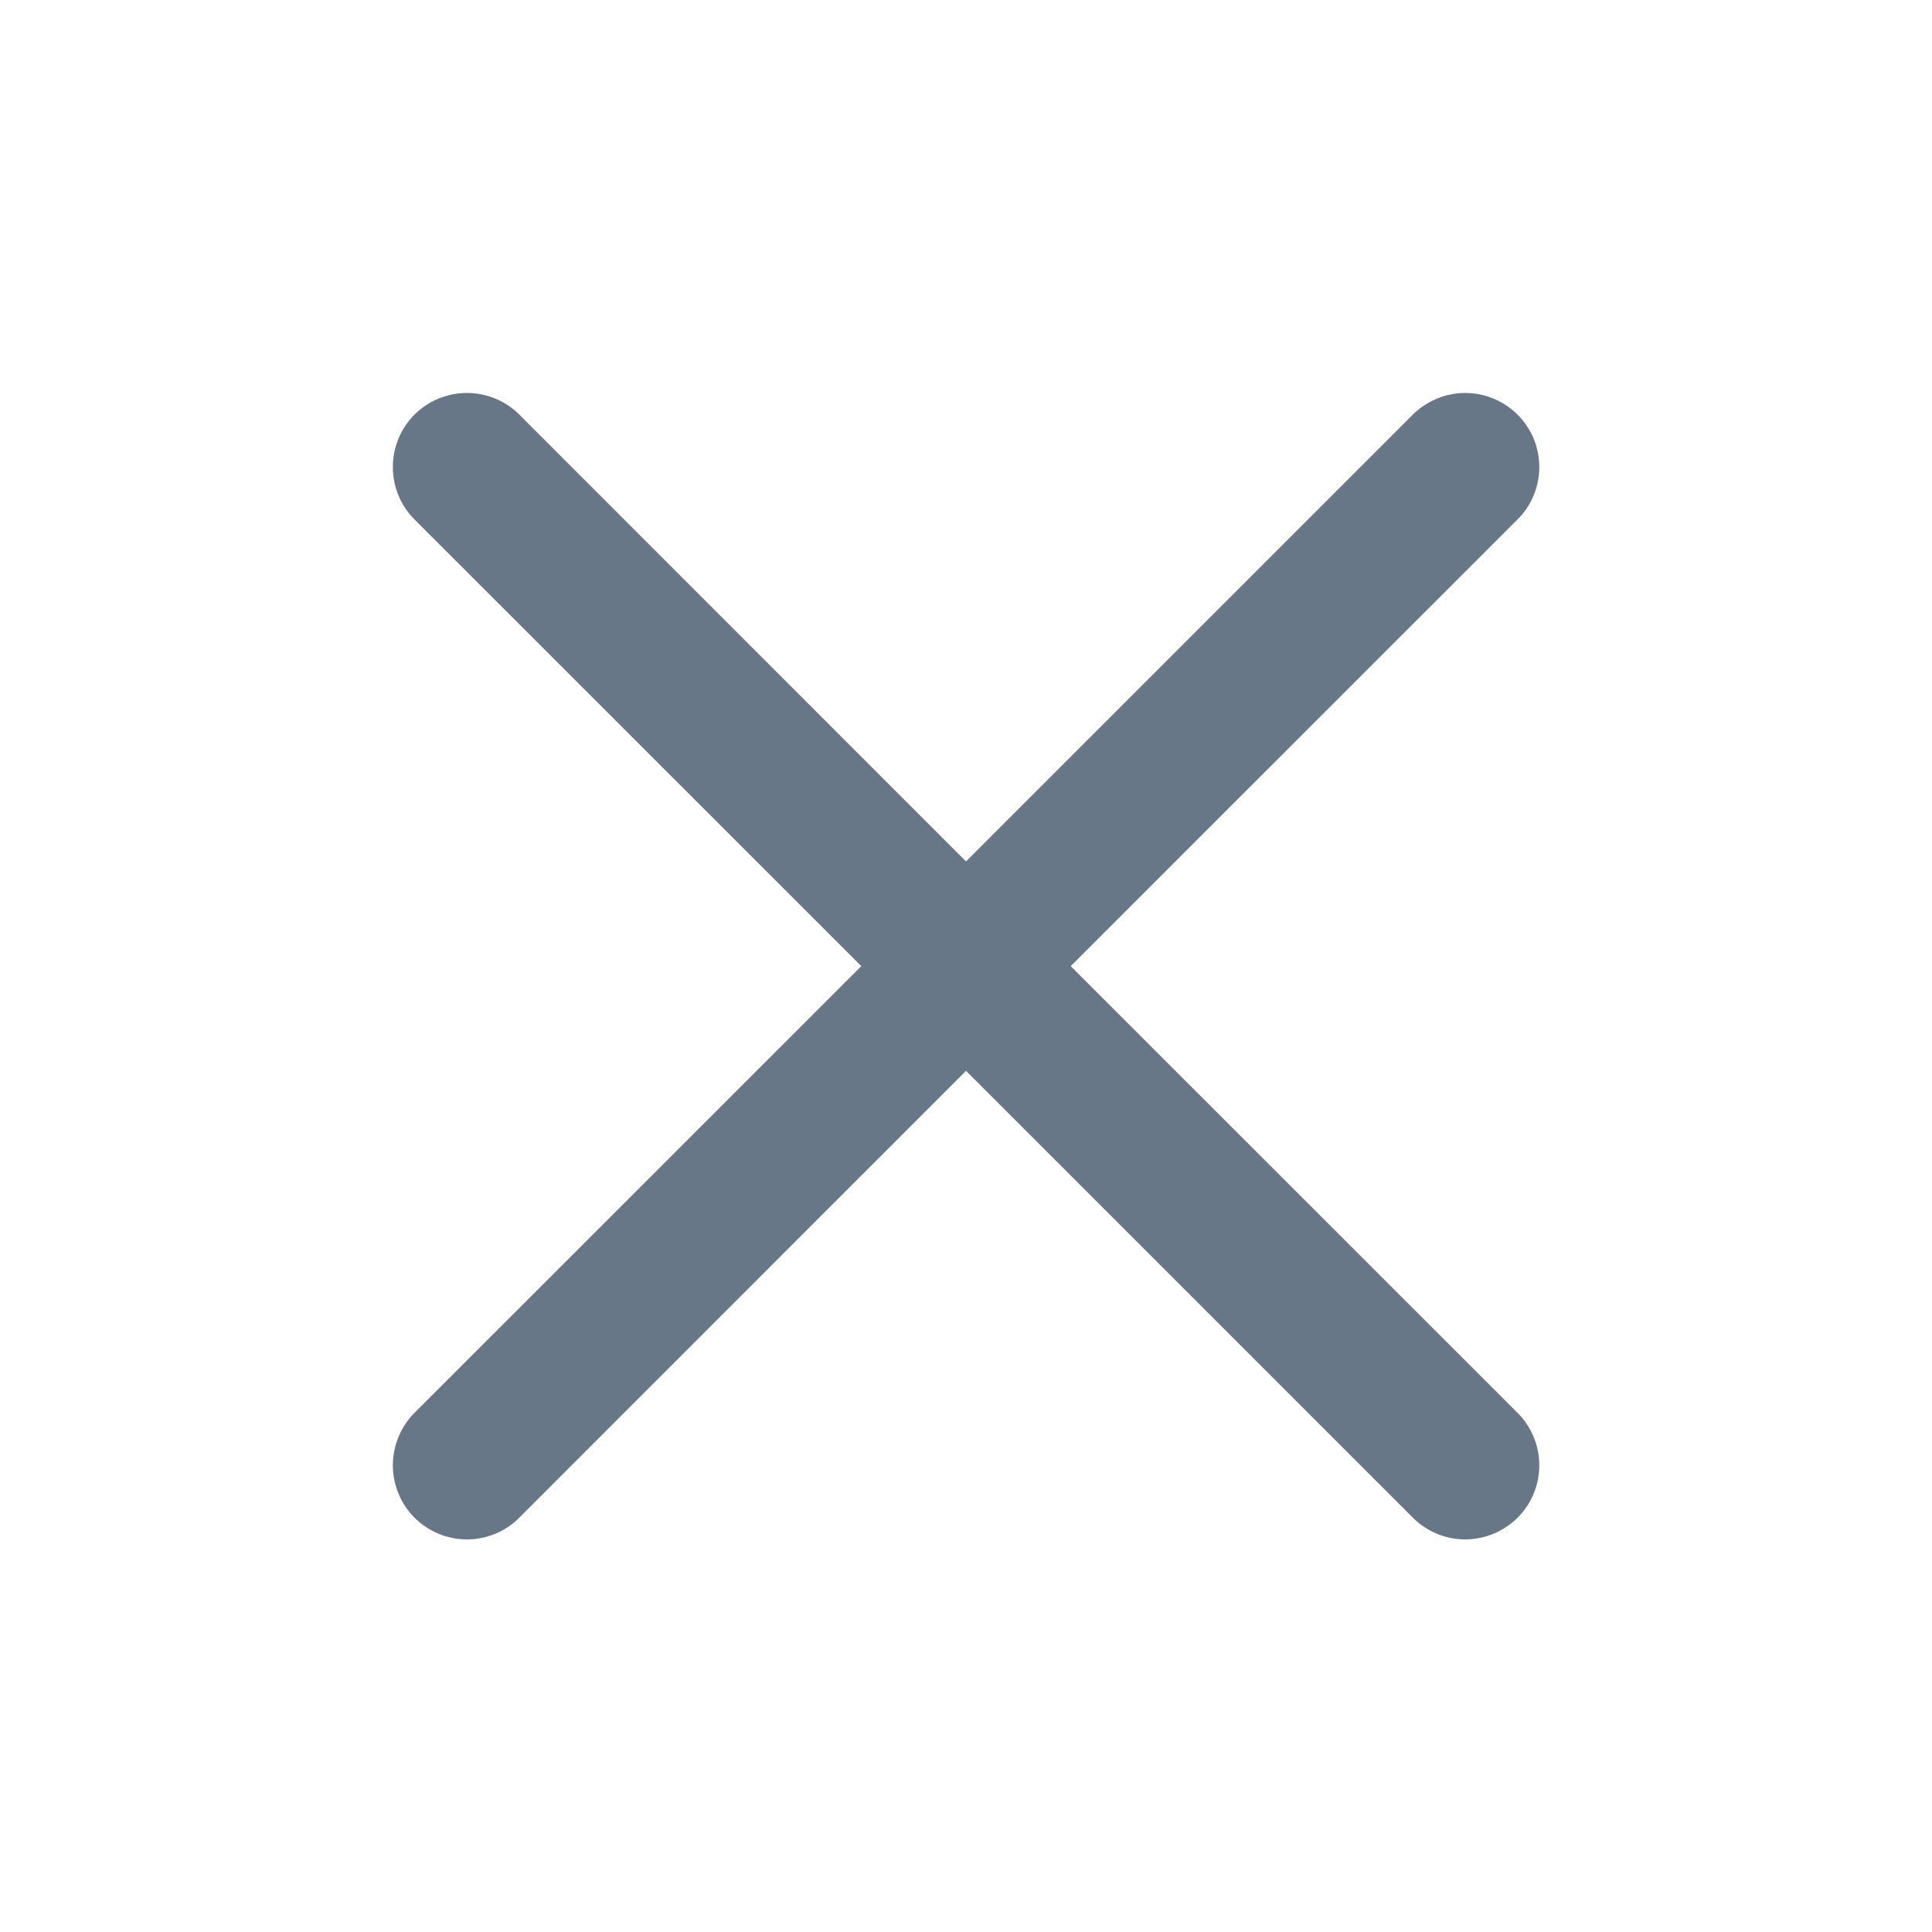 <svg width="15" height="15" viewBox="0 0 15 15" fill="none" xmlns="http://www.w3.org/2000/svg">
<path fill-rule="evenodd" clip-rule="evenodd" d="M11.782 4.033C11.836 3.98 11.878 3.917 11.907 3.847C11.936 3.777 11.951 3.702 11.951 3.627C11.951 3.551 11.936 3.476 11.908 3.407C11.879 3.337 11.836 3.273 11.783 3.22C11.729 3.166 11.666 3.124 11.596 3.095C11.527 3.066 11.452 3.051 11.376 3.051C11.301 3.051 11.226 3.066 11.156 3.095C11.086 3.124 11.023 3.166 10.969 3.219L7.5 6.688L4.032 3.219C3.924 3.111 3.778 3.051 3.625 3.051C3.473 3.051 3.326 3.111 3.218 3.219C3.11 3.327 3.05 3.474 3.05 3.626C3.05 3.779 3.11 3.925 3.218 4.033L6.687 7.501L3.218 10.969C3.165 11.023 3.123 11.086 3.094 11.156C3.065 11.226 3.05 11.301 3.05 11.376C3.05 11.452 3.065 11.527 3.094 11.597C3.123 11.666 3.165 11.73 3.218 11.783C3.326 11.891 3.473 11.952 3.625 11.952C3.701 11.952 3.776 11.937 3.846 11.908C3.915 11.879 3.979 11.837 4.032 11.783L7.5 8.314L10.969 11.783C11.077 11.891 11.224 11.952 11.376 11.952C11.529 11.951 11.675 11.891 11.783 11.783C11.891 11.675 11.951 11.529 11.951 11.376C11.951 11.223 11.89 11.077 11.782 10.969L8.313 7.501L11.782 4.033Z" fill="#677788"/>
</svg>
